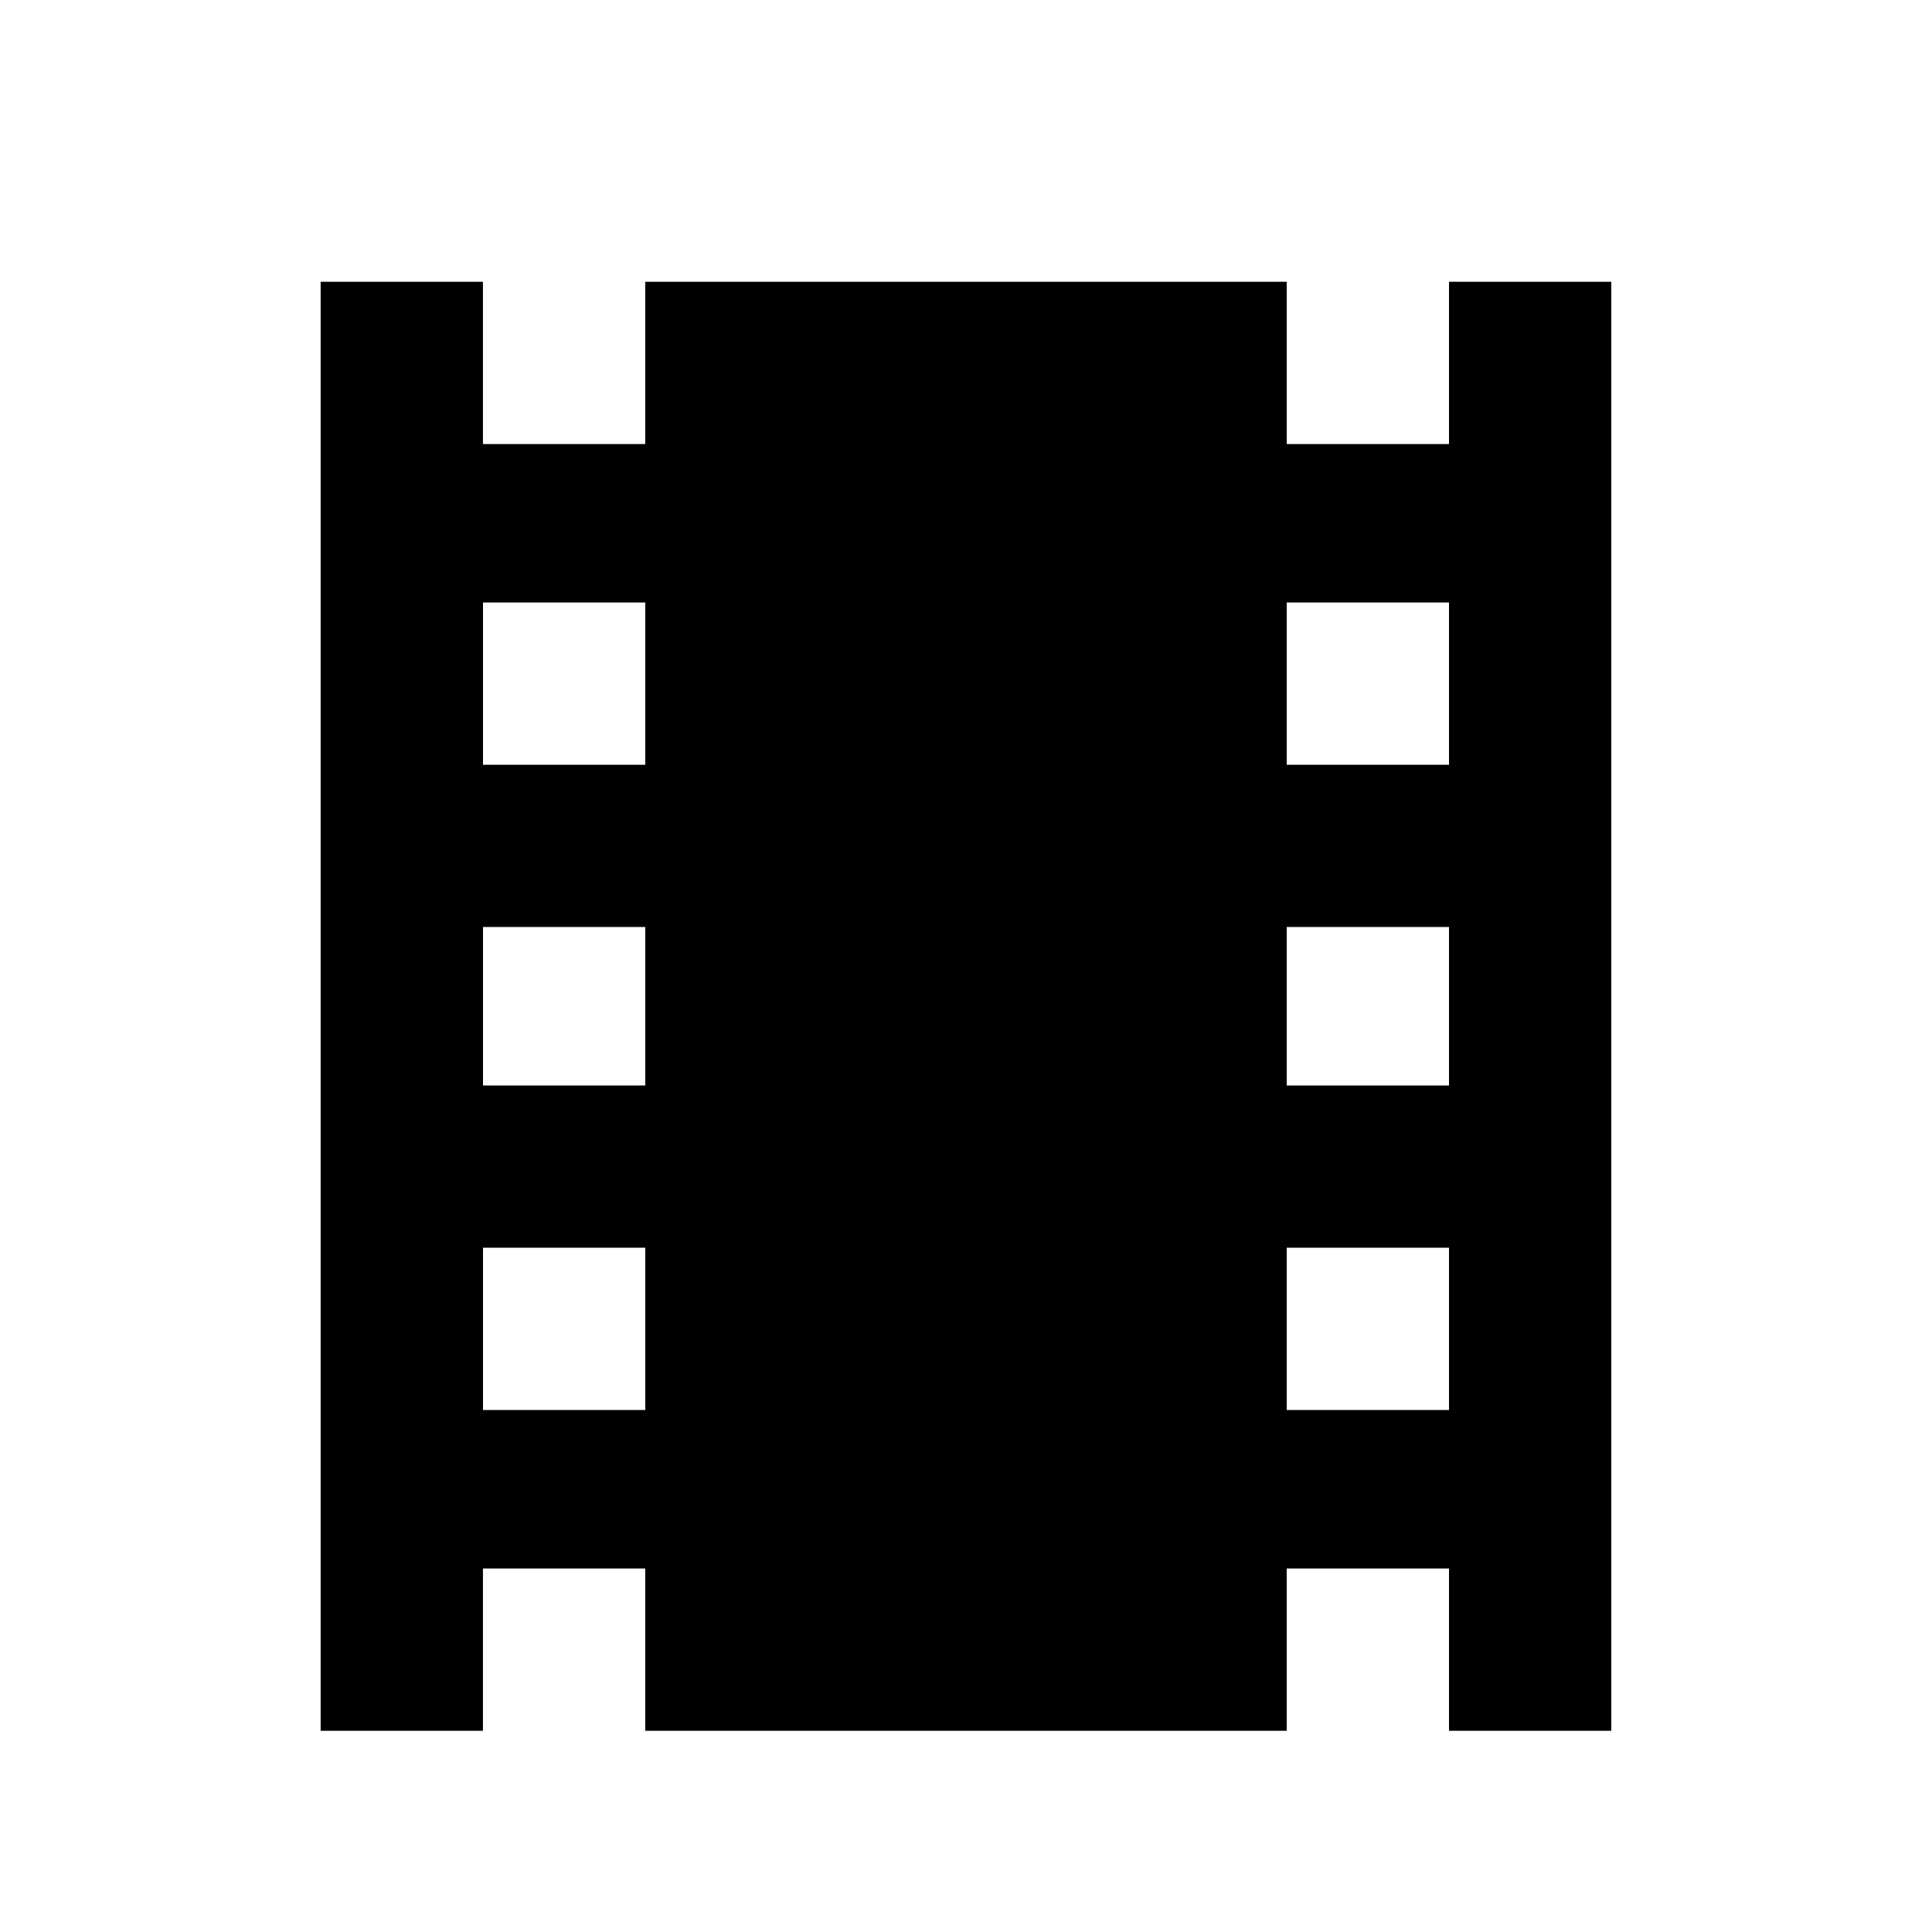 <!-- Generated by IcoMoon.io -->
<svg version="1.1" xmlns="http://www.w3.org/2000/svg" width="32" height="32" viewBox="0 0 32 32">
<title>video</title>
<path d="M24 12.667v-2.688h-2.688v2.688h2.688zM24 17.979v-2.625h-2.688v2.625h2.688zM24 23.354v-2.688h-2.688v2.688h2.688zM10.688 12.667v-2.688h-2.688v2.688h2.688zM10.688 17.979v-2.625h-2.688v2.625h2.688zM10.688 23.354v-2.688h-2.688v2.688h2.688zM24 4.667h2.688v24h-2.688v-2.688h-2.688v2.688h-10.625v-2.688h-2.688v2.688h-2.688v-24h2.688v2.688h2.688v-2.688h10.625v2.688h2.688v-2.688z"></path>
</svg>
